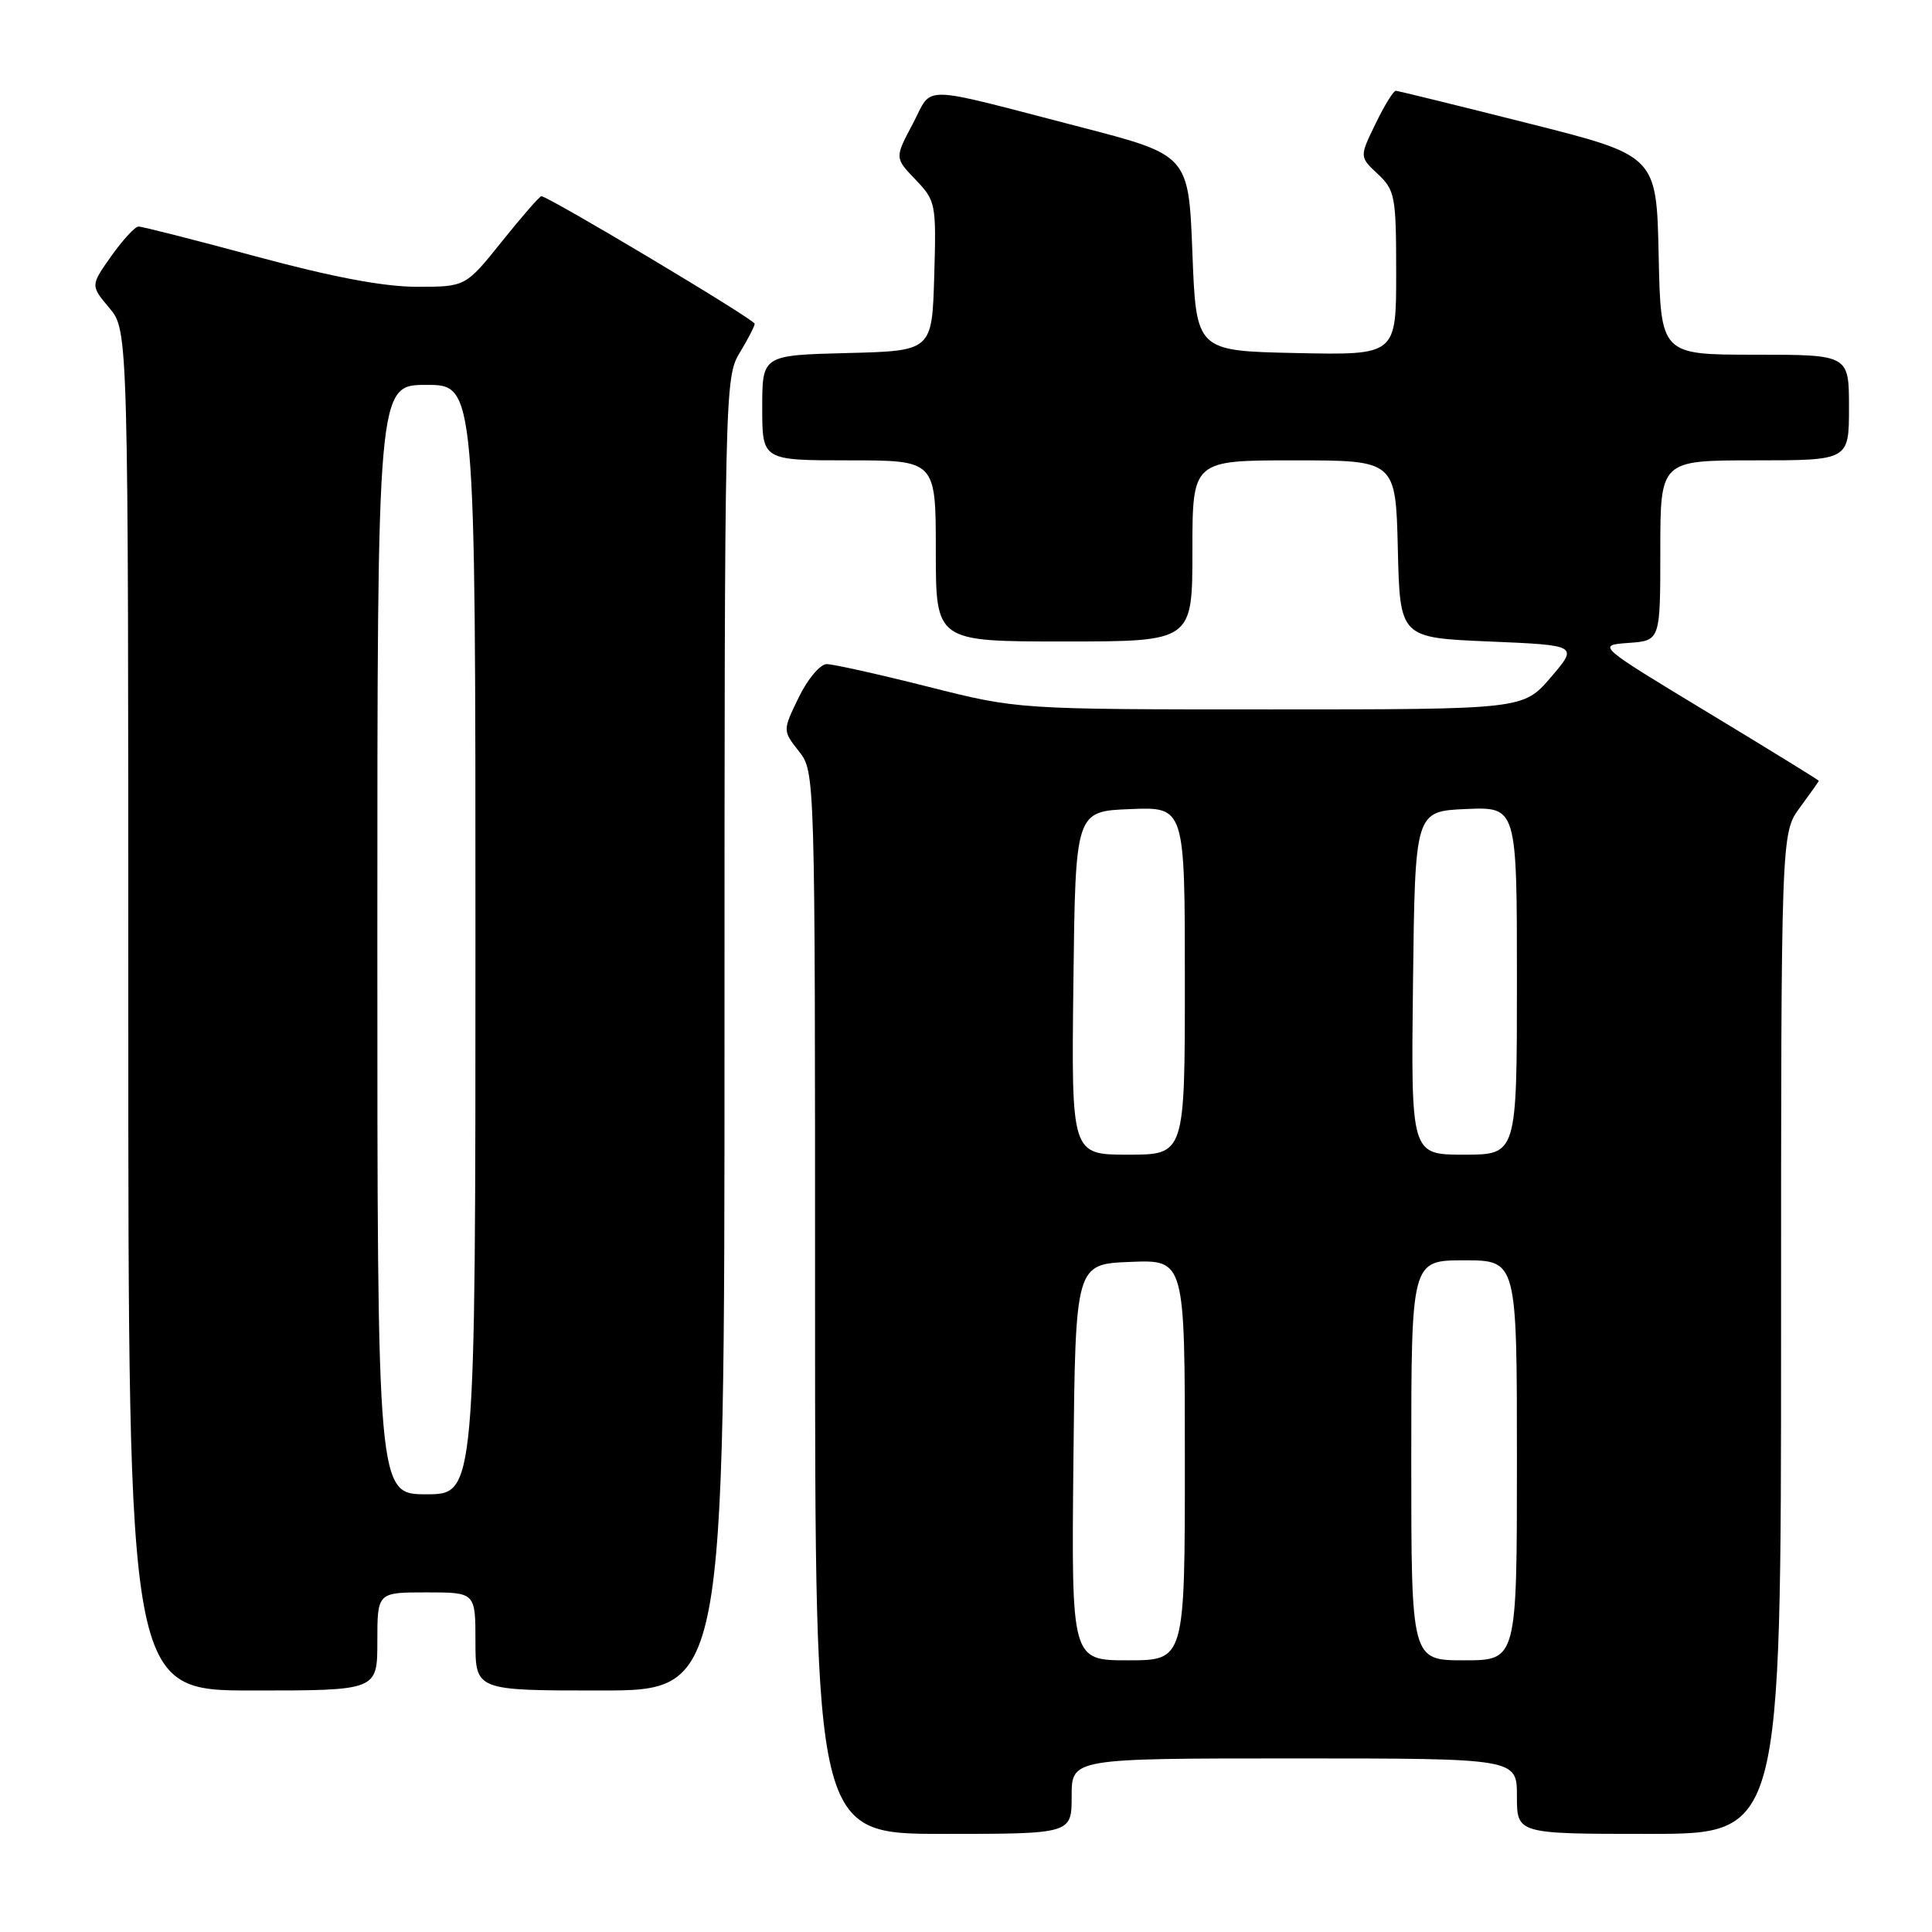 <?xml version="1.0" encoding="UTF-8" standalone="no"?>
<!DOCTYPE svg PUBLIC "-//W3C//DTD SVG 1.1//EN" "http://www.w3.org/Graphics/SVG/1.1/DTD/svg11.dtd" >
<svg xmlns="http://www.w3.org/2000/svg" xmlns:xlink="http://www.w3.org/1999/xlink" version="1.1" viewBox="0 0 256 256">
 <g >
 <path fill="currentColor"
d=" M 142.00 238.00 C 142.00 233.00 142.00 233.00 171.50 233.00 C 201.00 233.00 201.00 233.00 201.00 238.00 C 201.00 243.00 201.00 243.00 218.50 243.00 C 236.00 243.00 236.00 243.00 236.00 176.69 C 236.00 110.39 236.00 110.39 238.50 107.00 C 239.87 105.14 241.00 103.54 241.00 103.46 C 241.00 103.37 234.38 99.29 226.29 94.40 C 211.58 85.50 211.58 85.50 215.79 85.19 C 220.00 84.89 220.00 84.89 220.00 72.94 C 220.00 61.00 220.00 61.00 232.50 61.00 C 245.00 61.00 245.00 61.00 245.00 54.00 C 245.00 47.00 245.00 47.00 232.53 47.00 C 220.06 47.00 220.06 47.00 219.78 33.81 C 219.50 20.62 219.50 20.62 202.50 16.34 C 193.15 13.98 185.25 12.04 184.95 12.03 C 184.65 12.01 183.44 13.97 182.27 16.39 C 180.13 20.78 180.13 20.78 182.57 23.06 C 184.85 25.21 185.00 26.00 185.00 36.20 C 185.00 47.06 185.00 47.06 171.75 46.78 C 158.50 46.50 158.50 46.50 158.00 33.52 C 157.50 20.55 157.50 20.55 143.15 16.83 C 121.31 11.17 123.69 11.22 120.94 16.42 C 118.55 20.92 118.55 20.92 121.31 23.80 C 124.00 26.61 124.07 26.96 123.79 36.59 C 123.50 46.50 123.50 46.50 112.25 46.78 C 101.00 47.07 101.00 47.07 101.00 54.03 C 101.00 61.00 101.00 61.00 112.50 61.00 C 124.00 61.00 124.00 61.00 124.00 73.00 C 124.00 85.00 124.00 85.00 141.00 85.00 C 158.00 85.00 158.00 85.00 158.00 73.00 C 158.00 61.00 158.00 61.00 171.47 61.00 C 184.94 61.00 184.94 61.00 185.22 72.75 C 185.50 84.50 185.50 84.50 197.31 85.00 C 209.13 85.50 209.13 85.50 205.49 89.75 C 201.84 94.00 201.84 94.00 168.36 94.00 C 134.88 94.00 134.88 94.00 123.00 91.00 C 116.46 89.35 110.41 88.00 109.55 88.00 C 108.68 88.00 107.02 89.97 105.84 92.40 C 103.70 96.80 103.70 96.80 105.85 99.54 C 108.00 102.27 108.00 102.27 108.00 172.63 C 108.00 243.00 108.00 243.00 125.00 243.00 C 142.00 243.00 142.00 243.00 142.00 238.00 Z  M 50.00 217.50 C 50.00 211.00 50.00 211.00 56.50 211.00 C 63.00 211.00 63.00 211.00 63.00 217.50 C 63.00 224.00 63.00 224.00 79.50 224.00 C 96.00 224.00 96.00 224.00 96.00 137.02 C 96.00 51.86 96.04 49.98 98.00 46.77 C 99.09 44.97 99.99 43.23 100.00 42.90 C 100.00 42.34 72.66 26.00 71.73 26.00 C 71.50 26.00 69.15 28.70 66.50 32.00 C 61.69 38.00 61.69 38.00 55.24 38.00 C 50.85 38.00 44.07 36.72 34.00 34.00 C 25.86 31.80 18.82 30.01 18.35 30.02 C 17.88 30.03 16.26 31.80 14.74 33.94 C 11.99 37.83 11.99 37.83 14.49 40.81 C 17.00 43.79 17.00 43.79 17.00 133.89 C 17.00 224.00 17.00 224.00 33.50 224.00 C 50.00 224.00 50.00 224.00 50.00 217.50 Z  M 142.23 193.75 C 142.50 167.50 142.50 167.50 149.75 167.21 C 157.00 166.91 157.00 166.91 157.00 193.46 C 157.00 220.00 157.00 220.00 149.48 220.00 C 141.97 220.00 141.97 220.00 142.23 193.75 Z  M 187.00 193.50 C 187.00 167.00 187.00 167.00 194.00 167.00 C 201.00 167.00 201.00 167.00 201.00 193.50 C 201.00 220.00 201.00 220.00 194.00 220.00 C 187.00 220.00 187.00 220.00 187.00 193.50 Z  M 142.23 130.25 C 142.50 107.50 142.50 107.50 149.75 107.21 C 157.00 106.91 157.00 106.91 157.00 129.96 C 157.00 153.00 157.00 153.00 149.48 153.00 C 141.96 153.00 141.96 153.00 142.23 130.25 Z  M 187.23 130.25 C 187.50 107.50 187.50 107.50 194.25 107.20 C 201.00 106.91 201.00 106.91 201.00 129.95 C 201.00 153.00 201.00 153.00 193.98 153.00 C 186.96 153.00 186.96 153.00 187.23 130.25 Z  M 50.00 124.50 C 50.00 51.00 50.00 51.00 56.50 51.00 C 63.00 51.00 63.00 51.00 63.00 124.50 C 63.00 198.00 63.00 198.00 56.50 198.00 C 50.00 198.00 50.00 198.00 50.00 124.50 Z "/>
</g>
</svg>